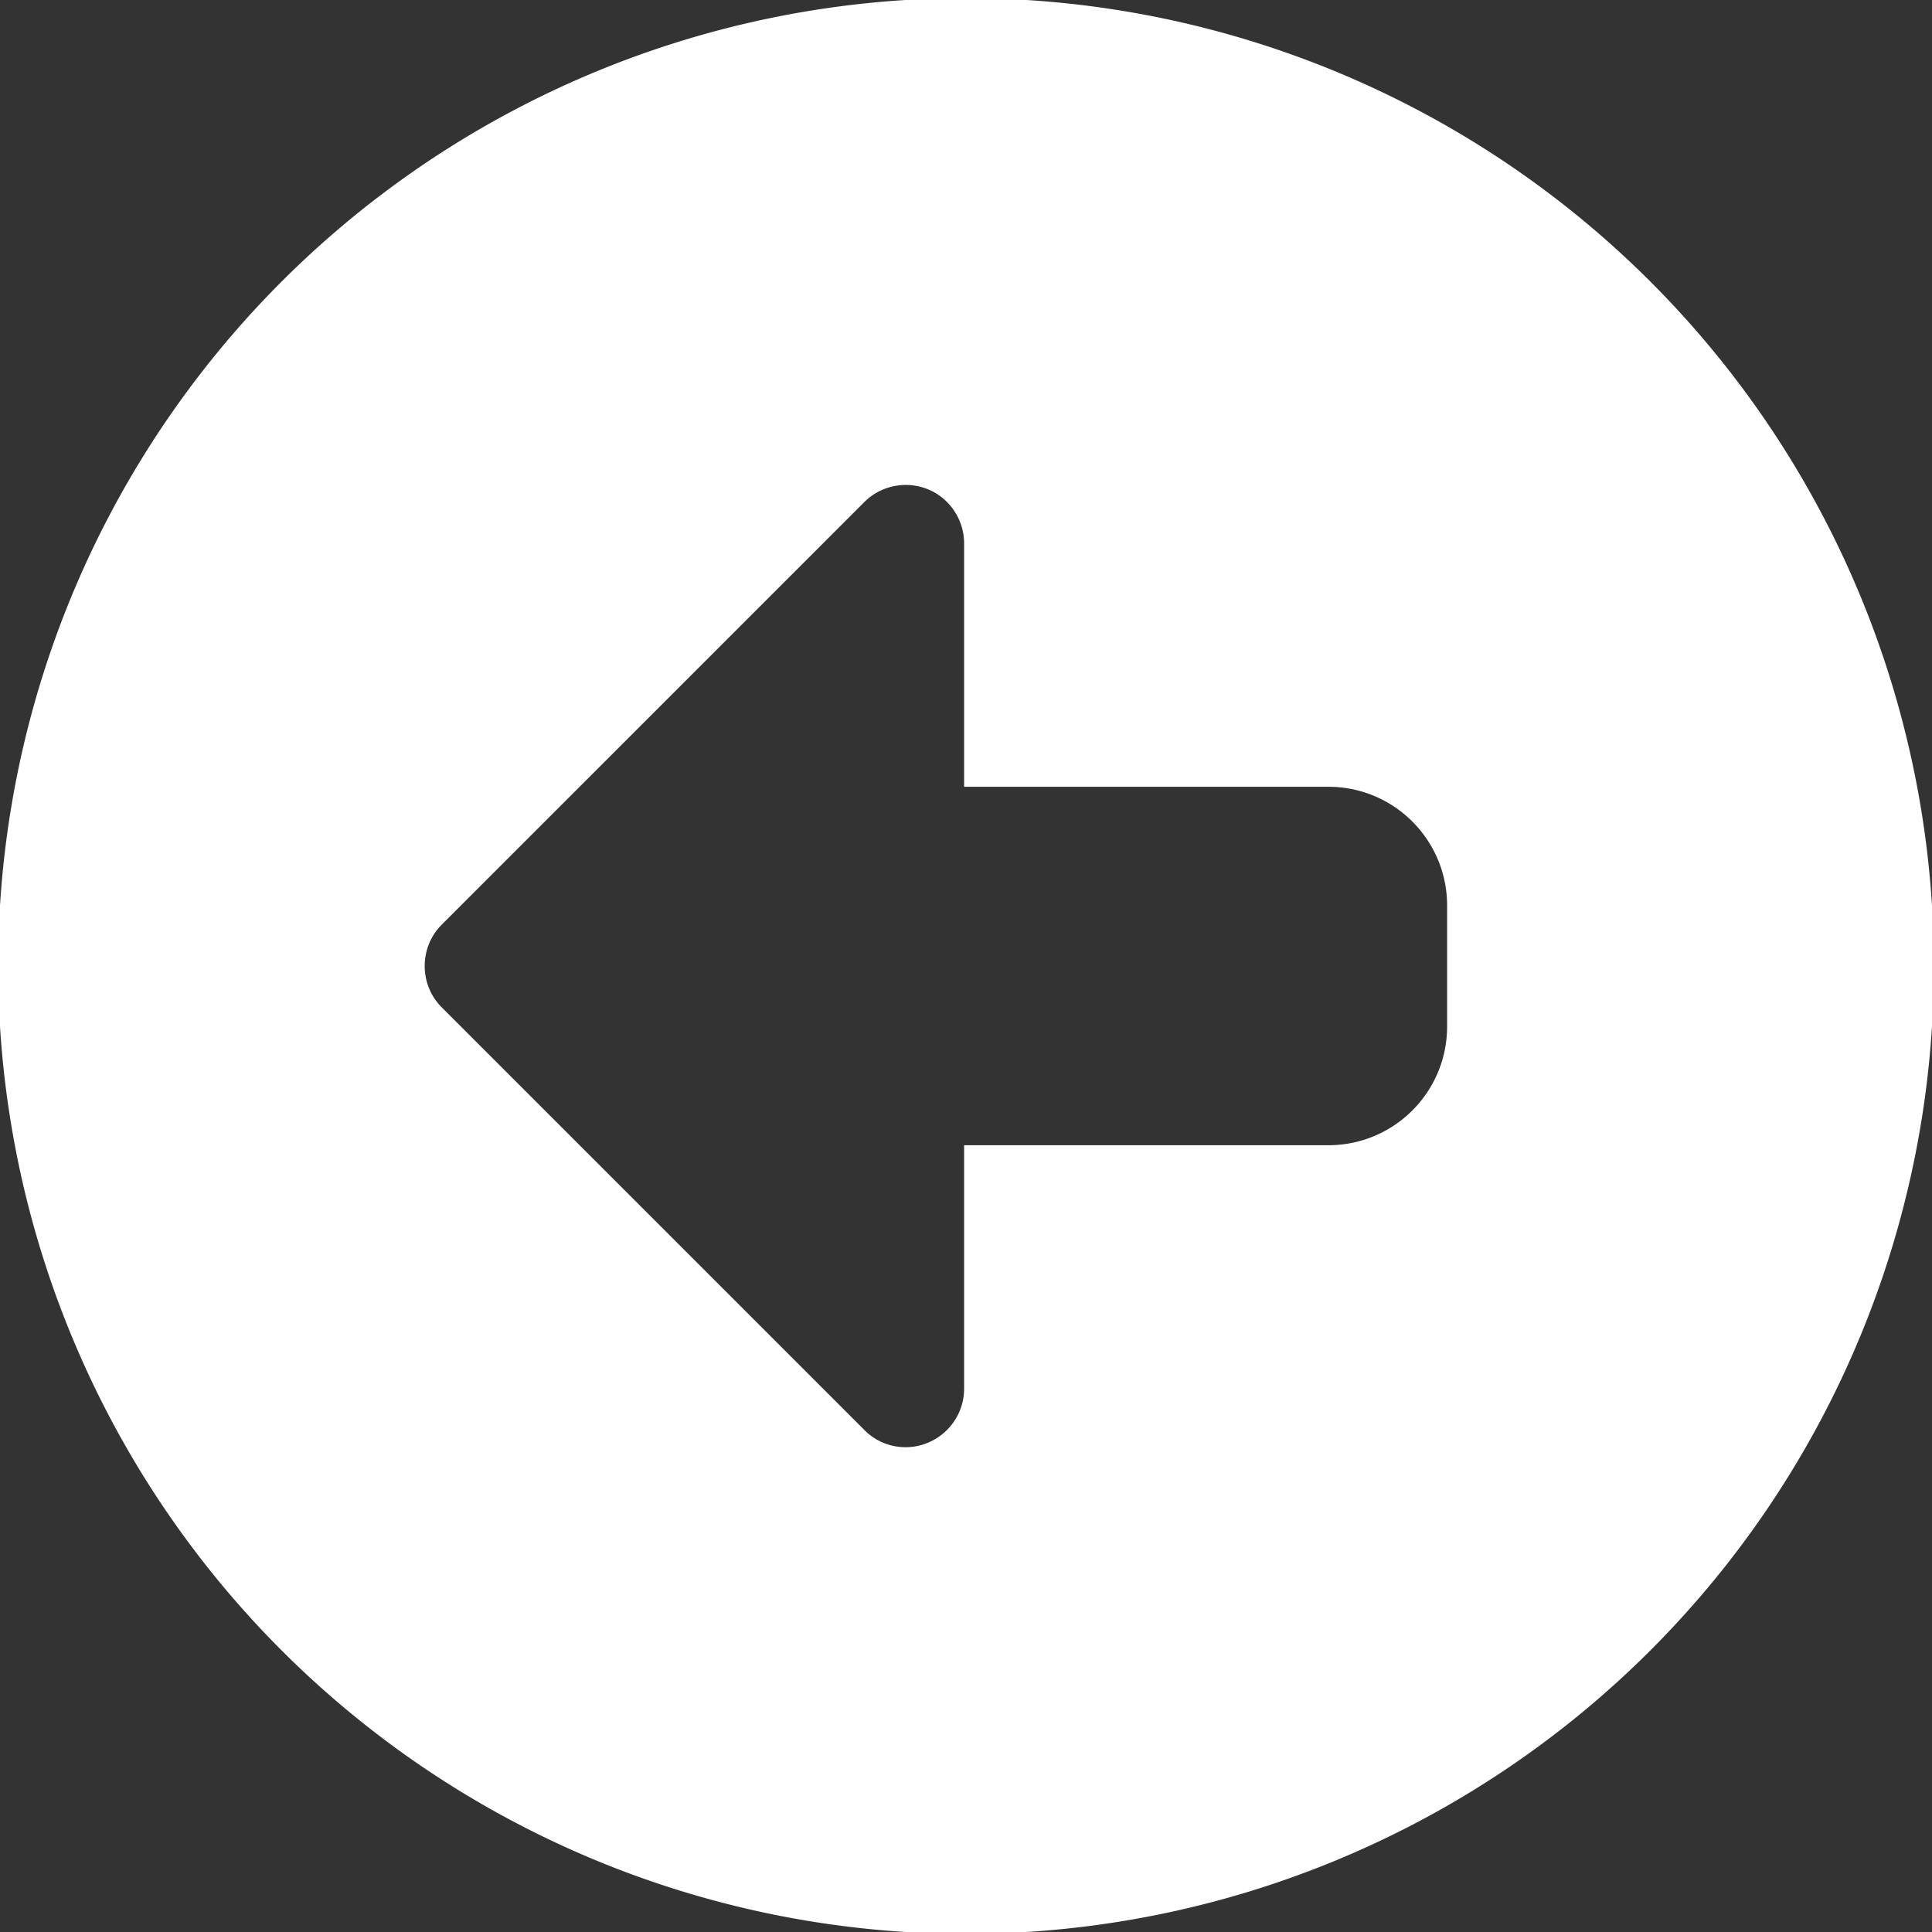 <svg xmlns="http://www.w3.org/2000/svg" viewBox="0 0 512 512"><rect x="0" y="0" width="512" height="512" fill="#333333" stroke="none"/><!--! Font Awesome Free 6.7.2 by @fontawesome - https://fontawesome.com License - https://fontawesome.com/license/free (Icons: CC BY 4.0, Fonts: SIL OFL 1.1, Code: MIT License) Copyright 2024 Fonticons, Inc. --><path stroke="white" fill="white" d="M512 256A256 256 0 1 0 0 256a256 256 0 1 0 512 0zM116.7 244.7l112-112c4.6-4.6 11.5-5.9 17.4-3.5s9.9 8.3 9.9 14.8l0 64 96 0c17.7 0 32 14.3 32 32l0 32c0 17.7-14.3 32-32 32l-96 0 0 64c0 6.5-3.9 12.3-9.9 14.8s-12.9 1.1-17.4-3.5l-112-112c-6.2-6.2-6.2-16.4 0-22.6z"/></svg>
